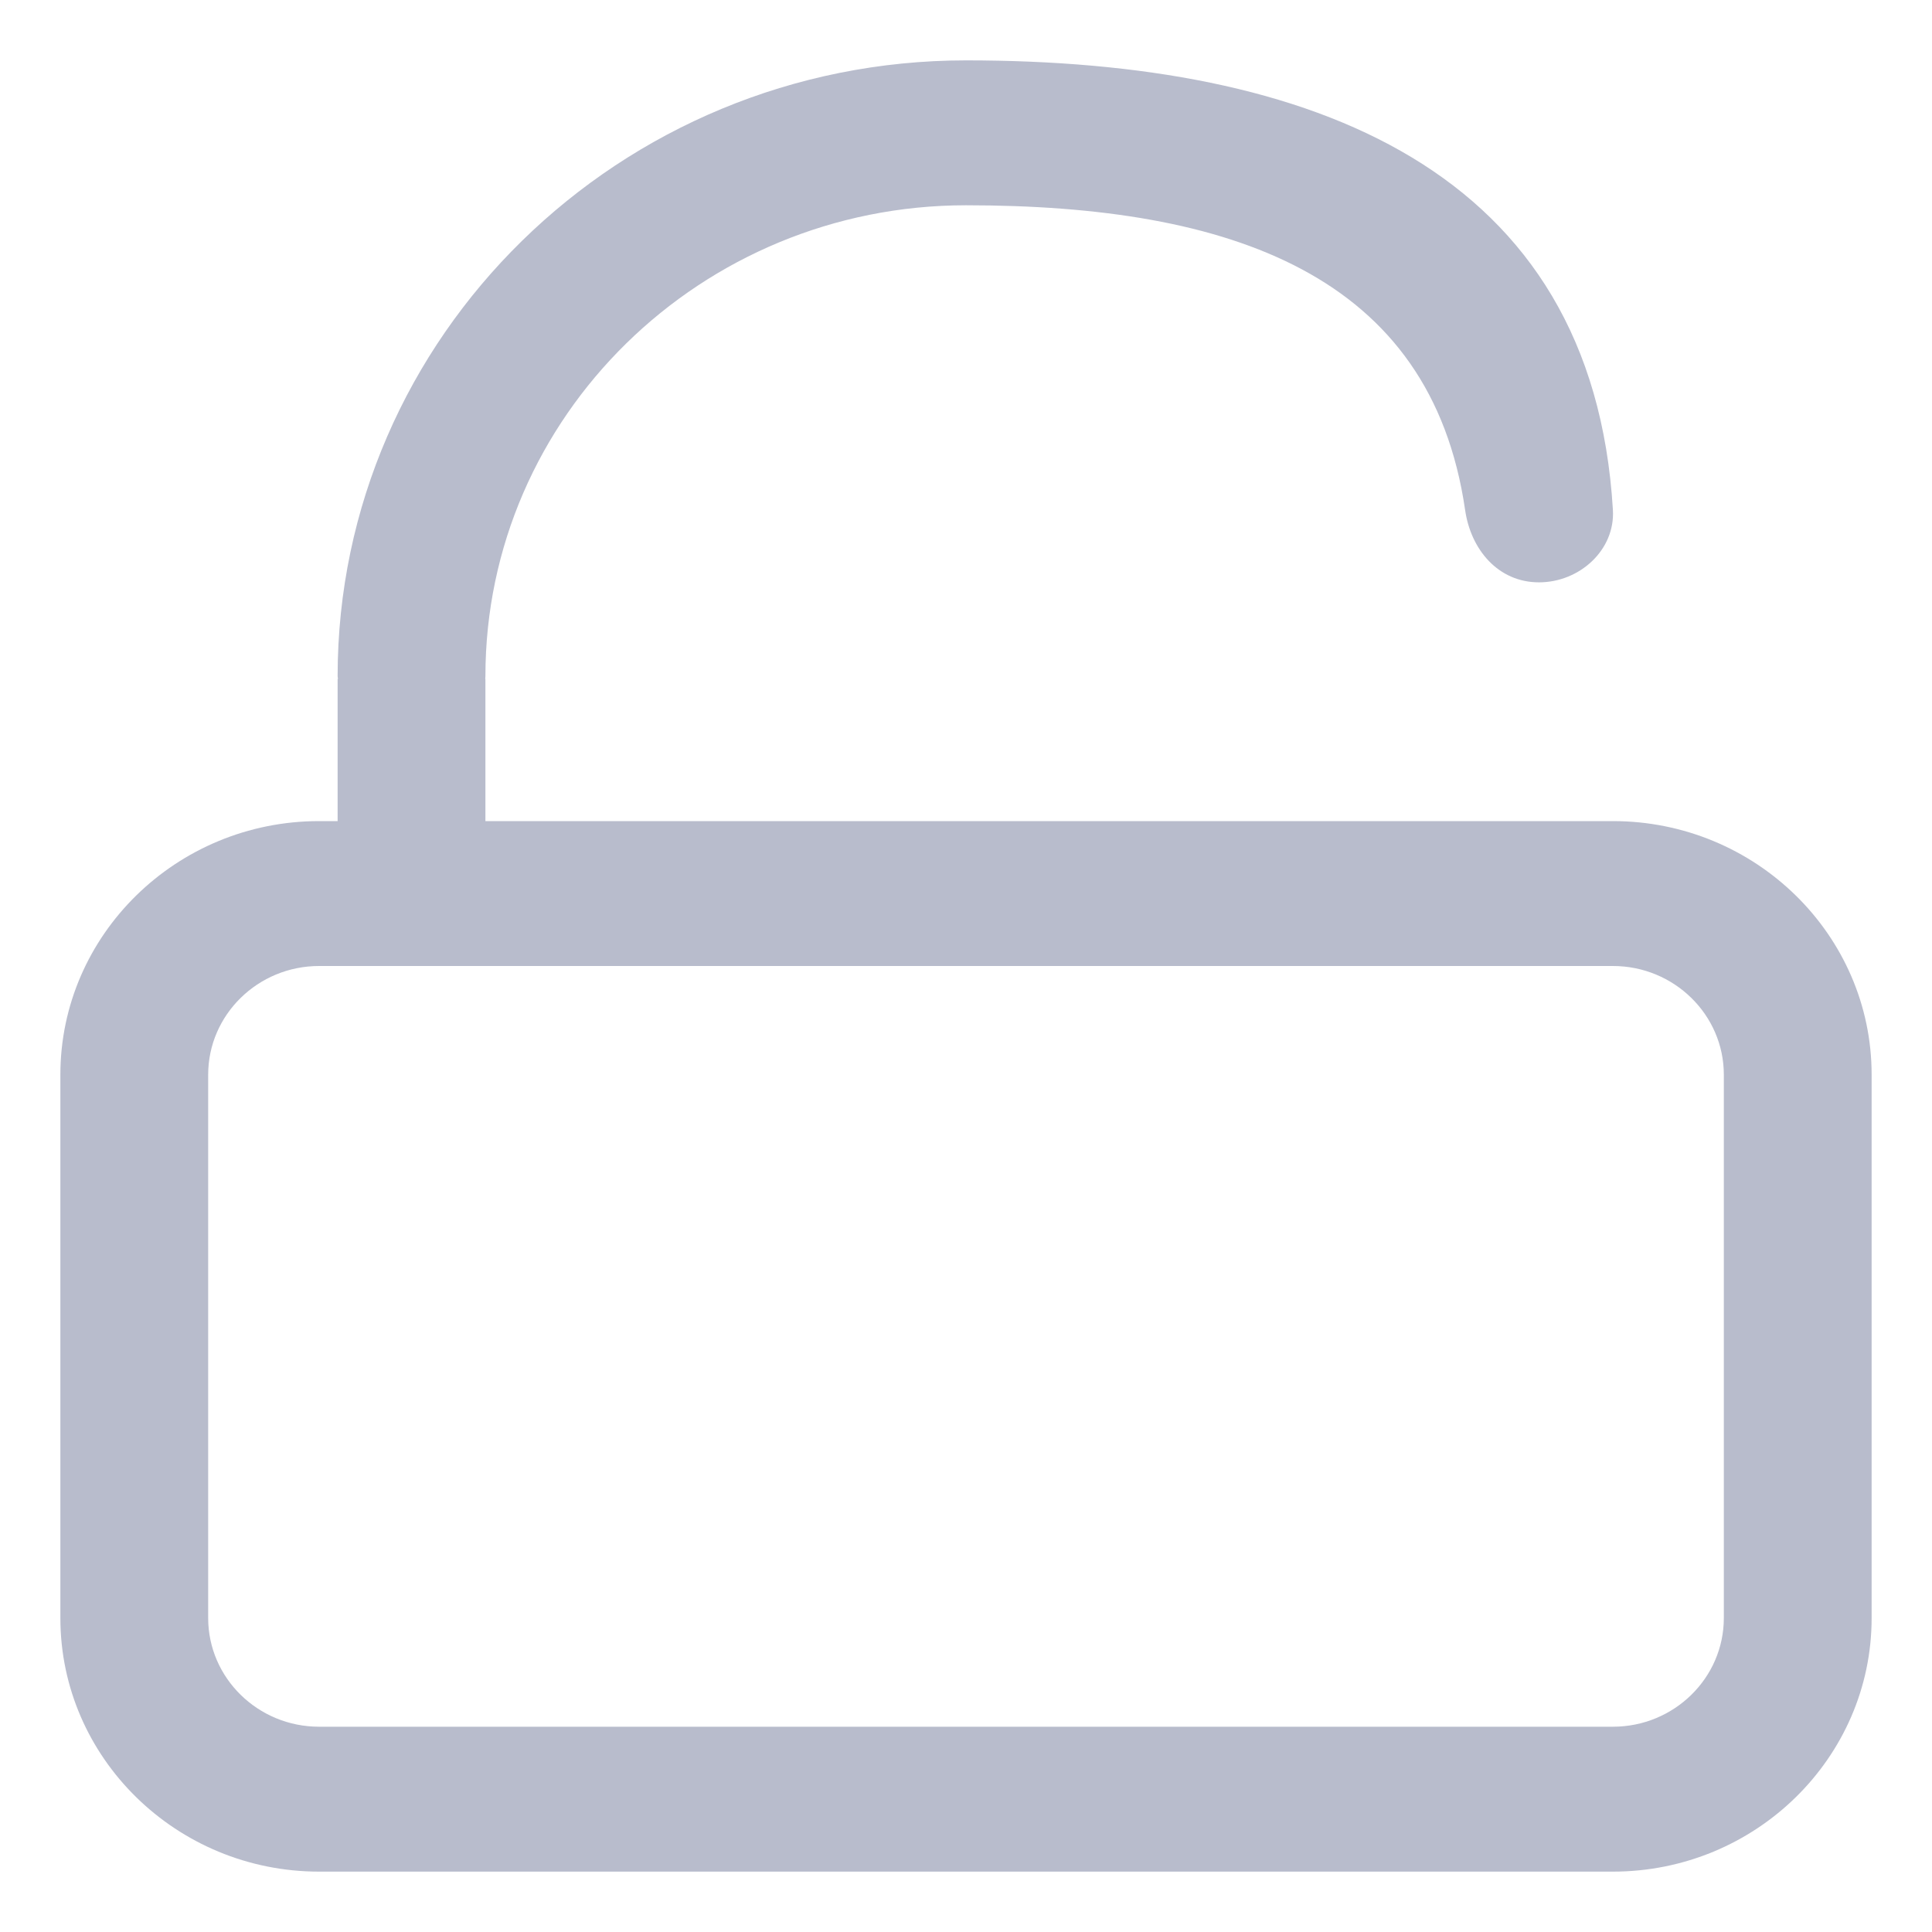<svg width="12" height="12" viewBox="0 0 12 12" fill="none" xmlns="http://www.w3.org/2000/svg">
<path d="M10.018 5.1H3.015V4.218H3.014C3.014 4.212 3.015 4.206 3.015 4.2C3.015 2.587 4.354 1.275 6 1.275C7.646 1.275 8.887 1.707 9.1 3.167C9.135 3.413 9.305 3.617 9.559 3.617C9.812 3.617 10.033 3.415 10.018 3.167C9.892 1.051 8.152 0.375 6 0.375C3.848 0.375 2.097 2.091 2.097 4.2C2.097 4.206 2.099 4.212 2.099 4.218H2.097V5.1H1.982C1.096 5.1 0.375 5.807 0.375 6.675V10.05C0.375 10.918 1.096 11.625 1.982 11.625H10.018C10.904 11.625 11.625 10.918 11.625 10.05V6.675C11.625 5.807 10.904 5.1 10.018 5.1ZM10.707 10.05C10.707 10.422 10.398 10.725 10.018 10.725H1.982C1.602 10.725 1.293 10.422 1.293 10.05V6.675C1.293 6.303 1.602 6 1.982 6H10.018C10.398 6 10.707 6.303 10.707 6.675L10.707 10.05Z" fill="#B8BCCC"/>
</svg>
